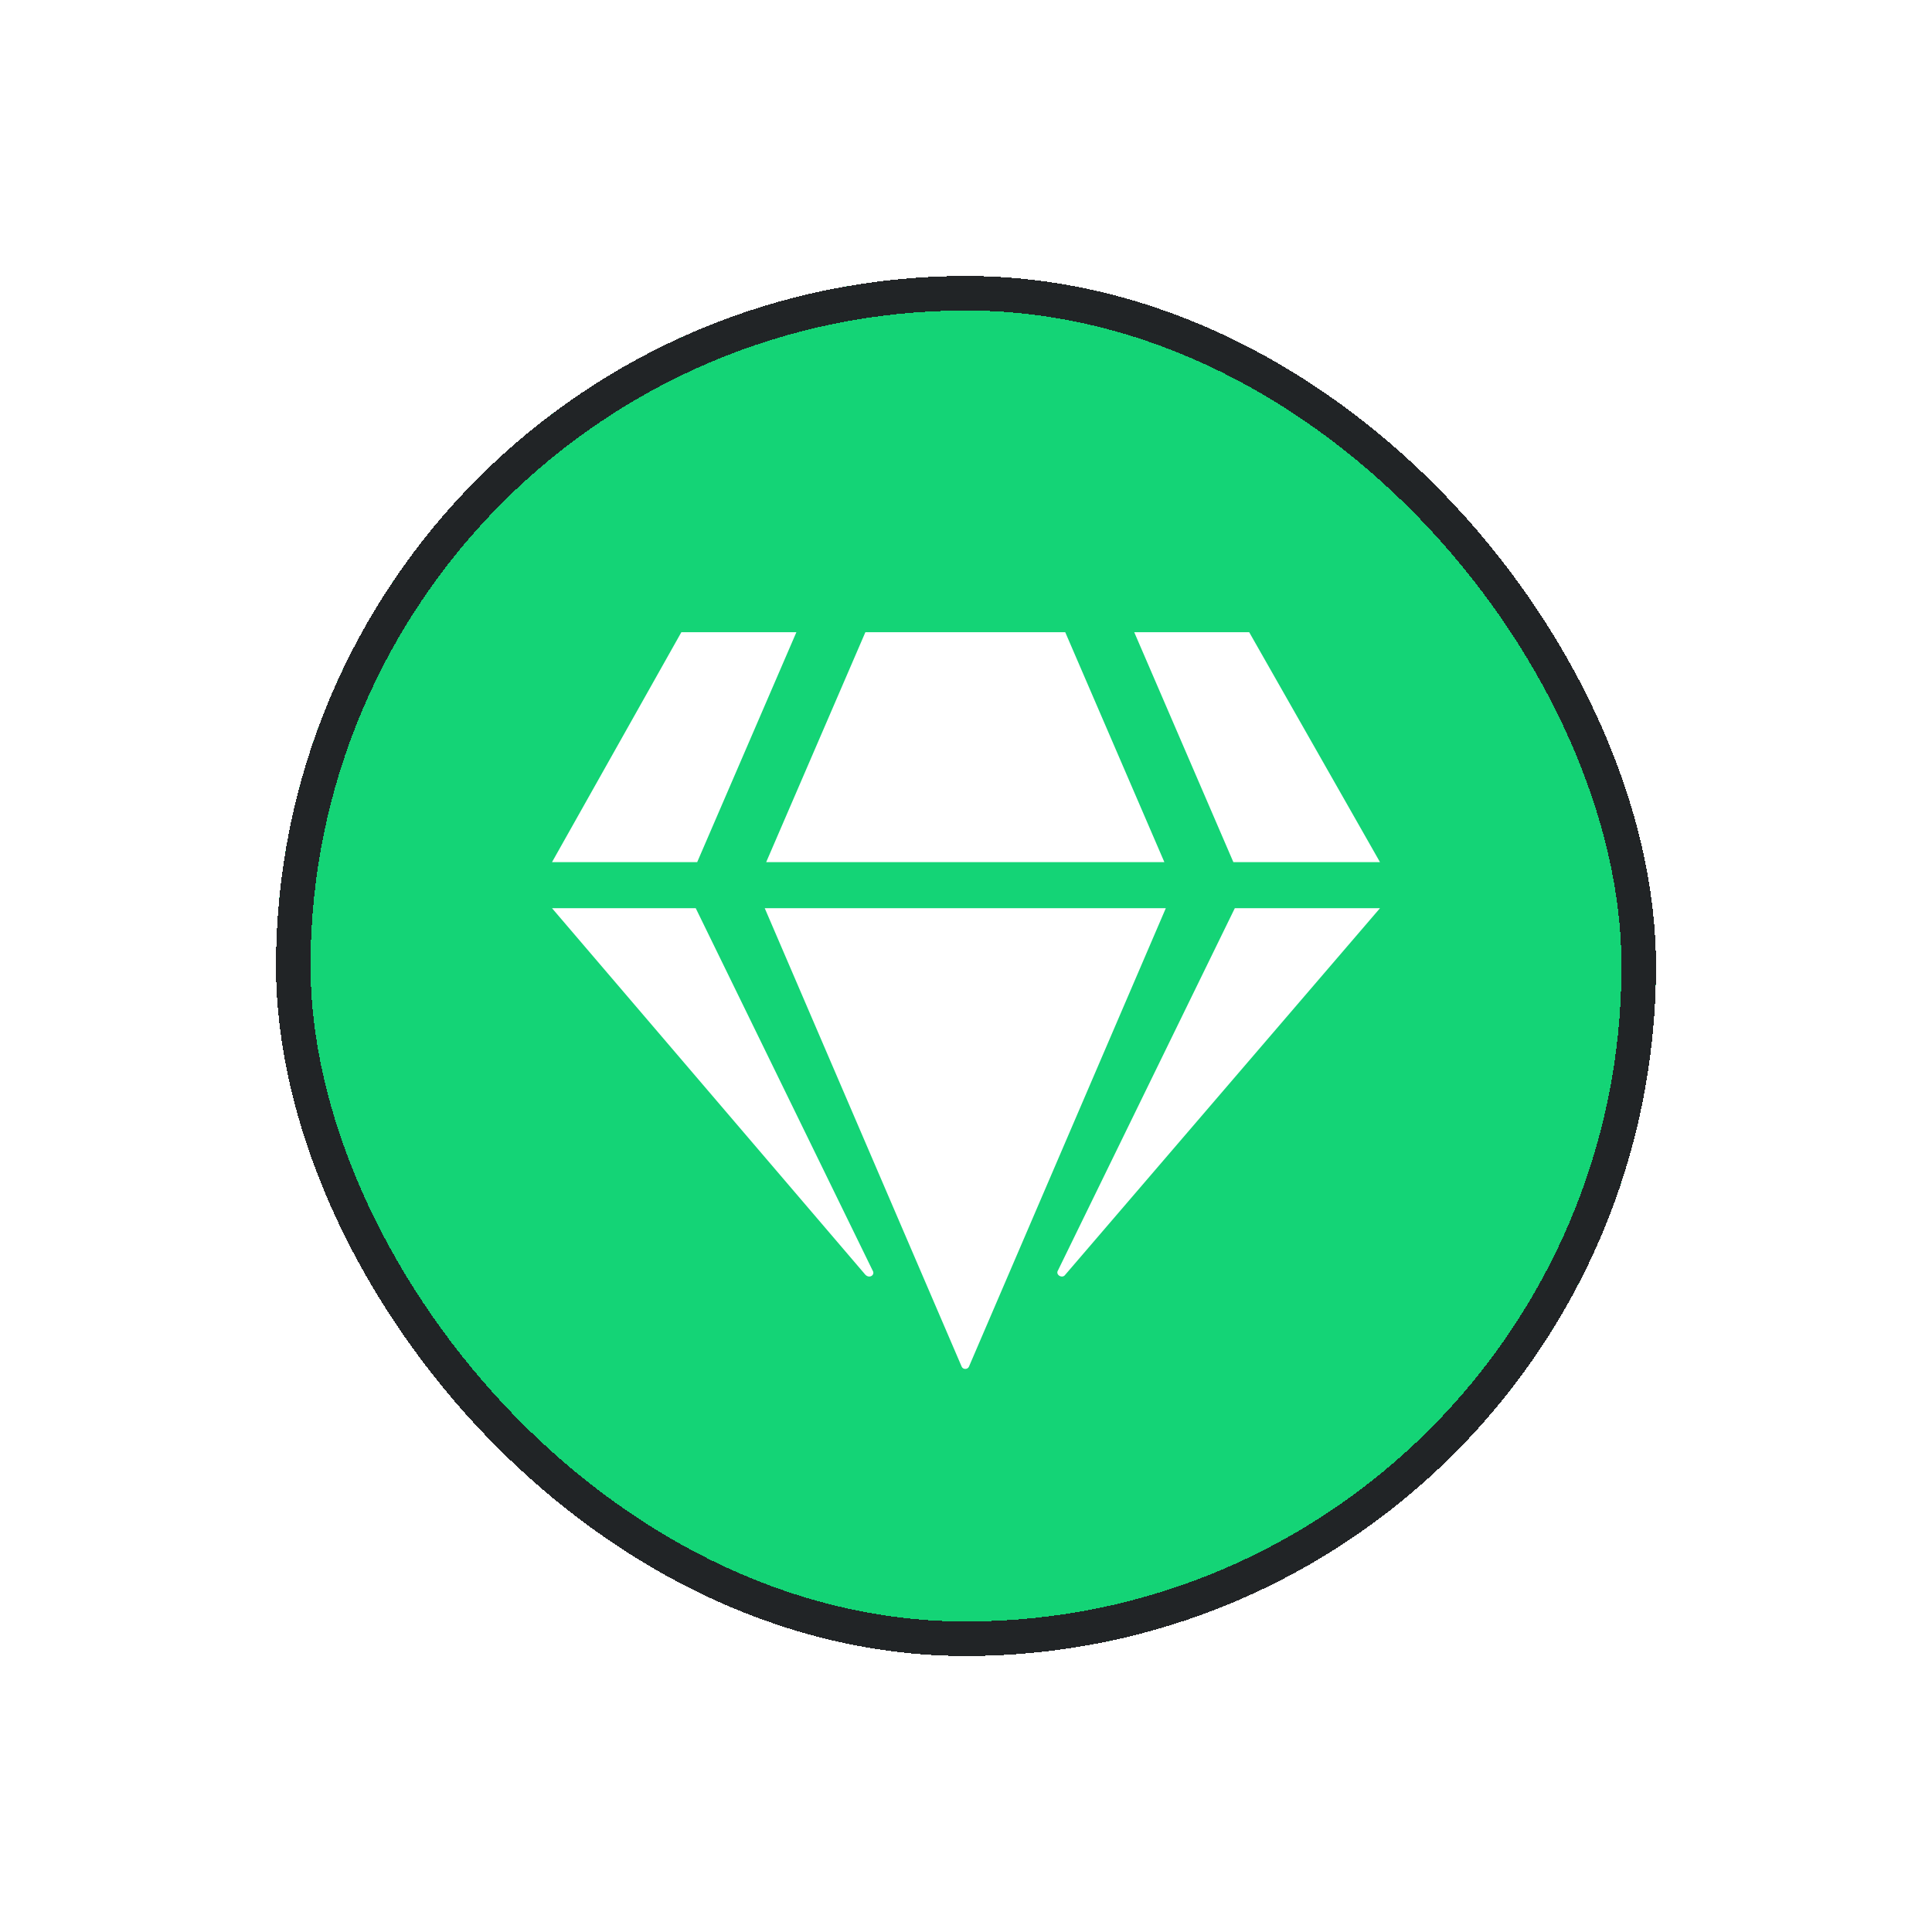 <svg width="28" height="28" viewBox="0 0 28 28" fill="none" xmlns="http://www.w3.org/2000/svg">
<g filter="url(#filter0_d_1433_238036)">
<rect x="4" y="2" width="20" height="20" rx="10" fill="#14D476" shape-rendering="crispEdges"/>
<path d="M18.104 7.162H16.438L17.875 10.495H20L18.104 7.162ZM15.438 7.162H12.542L11.104 10.495H16.875L15.438 7.162ZM9.875 7.162L8 10.495H10.104L11.542 7.162H9.875ZM8 11.162L12.542 16.475C12.604 16.537 12.688 16.475 12.646 16.412L10.083 11.162H8ZM11.083 11.162L13.938 17.808C13.958 17.85 14.021 17.85 14.042 17.808L16.896 11.162H11.083ZM15.333 16.412C15.292 16.475 15.396 16.537 15.438 16.475L20 11.162H17.896L15.333 16.412Z" fill="white"/>
<rect x="4.25" y="2.25" width="19.5" height="19.5" rx="9.75" stroke="#212426" stroke-width="0.5" shape-rendering="crispEdges"/>
</g>
<defs>
<filter id="filter0_d_1433_238036" x="0" y="0" width="28" height="28" filterUnits="userSpaceOnUse" color-interpolation-filters="sRGB">
<feFlood flood-opacity="0" result="BackgroundImageFix"/>
<feColorMatrix in="SourceAlpha" type="matrix" values="0 0 0 0 0 0 0 0 0 0 0 0 0 0 0 0 0 0 127 0" result="hardAlpha"/>
<feOffset dy="2"/>
<feGaussianBlur stdDeviation="2"/>
<feComposite in2="hardAlpha" operator="out"/>
<feColorMatrix type="matrix" values="0 0 0 0 0 0 0 0 0 0.094 0 0 0 0 0.224 0 0 0 0.06 0"/>
<feBlend mode="normal" in2="BackgroundImageFix" result="effect1_dropShadow_1433_238036"/>
<feBlend mode="normal" in="SourceGraphic" in2="effect1_dropShadow_1433_238036" result="shape"/>
</filter>
</defs>
</svg>
